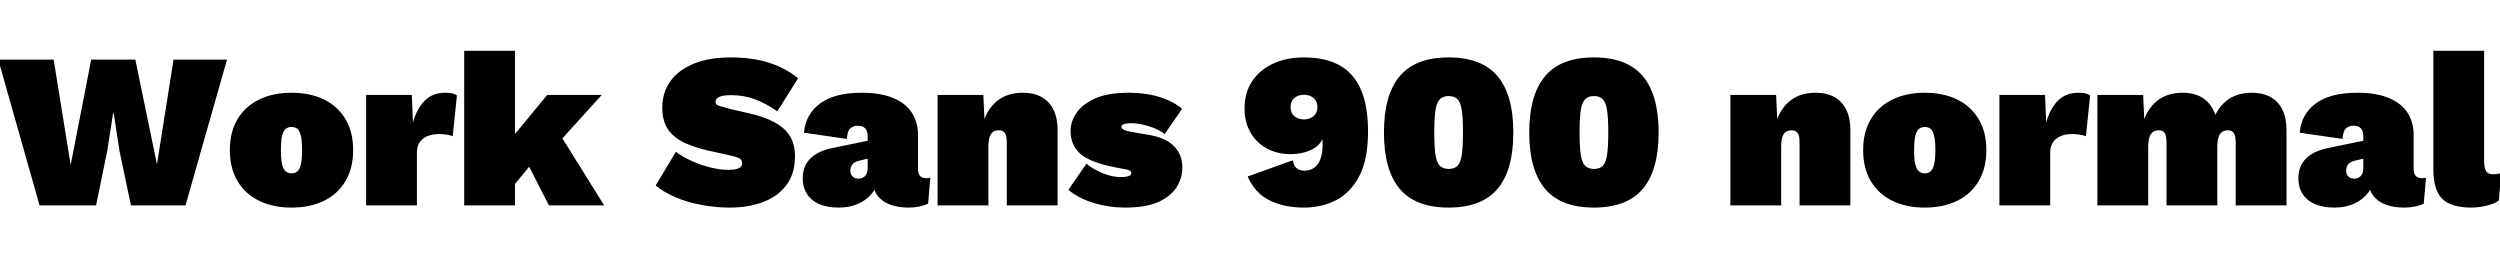 <svg xmlns="http://www.w3.org/2000/svg" xmlns:xlink="http://www.w3.org/1999/xlink" width="271.704" height="28.152"><path fill="black" d="M10.44 22.32L4.30 22.32L-0.19 6.48L5.83 6.48L7.68 17.93L9.91 6.48L14.71 6.48L17.06 17.86L18.86 6.48L24.67 6.48L20.16 22.32L14.23 22.32L12.98 16.37L12.36 12.31L12.29 12.31L11.66 16.37L10.44 22.32ZM31.68 10.08L31.68 10.08Q33.70 10.08 35.20 10.81Q36.70 11.54 37.54 12.94Q38.38 14.33 38.38 16.32L38.38 16.32Q38.38 18.29 37.54 19.69Q36.70 21.10 35.20 21.83Q33.70 22.56 31.68 22.56L31.68 22.56Q29.69 22.56 28.18 21.83Q26.66 21.10 25.82 19.69Q24.98 18.29 24.98 16.32L24.98 16.32Q24.98 14.33 25.82 12.94Q26.66 11.54 28.18 10.81Q29.69 10.08 31.68 10.08ZM31.68 13.80L31.68 13.80Q31.32 13.80 31.06 14.00Q30.79 14.21 30.66 14.76Q30.53 15.31 30.53 16.32L30.53 16.32Q30.53 17.33 30.66 17.87Q30.79 18.41 31.06 18.62Q31.32 18.84 31.68 18.84L31.68 18.84Q32.06 18.84 32.32 18.62Q32.57 18.41 32.70 17.87Q32.83 17.33 32.83 16.32L32.83 16.32Q32.83 15.31 32.70 14.76Q32.57 14.21 32.32 14.00Q32.06 13.80 31.68 13.80ZM45.31 22.32L39.79 22.32L39.79 10.32L44.76 10.32L44.88 13.32Q45.29 11.83 46.14 10.96Q46.99 10.08 48.41 10.08L48.41 10.08Q48.96 10.08 49.25 10.18Q49.54 10.27 49.66 10.37L49.66 10.37L49.20 14.81Q48.98 14.71 48.58 14.64Q48.17 14.57 47.69 14.57L47.69 14.57Q46.97 14.57 46.44 14.80Q45.91 15.02 45.61 15.46Q45.31 15.89 45.31 16.56L45.31 16.56L45.31 22.32ZM59.47 10.32L65.40 10.32L59.26 17.09L58.30 17.16L55.20 20.93L55.13 15.58L59.47 10.32ZM50.45 5.52L55.97 5.52L55.97 22.32L50.45 22.32L50.45 5.52ZM56.83 16.80L60.19 13.54L65.66 22.32L59.66 22.32L56.83 16.80ZM79.44 6.24L79.44 6.24Q81.72 6.24 83.53 6.80Q85.34 7.37 86.74 8.50L86.74 8.50L84.48 12.10Q83.35 11.30 82.12 10.82Q80.88 10.34 79.44 10.34L79.44 10.34Q78.82 10.34 78.44 10.44Q78.07 10.54 77.92 10.70Q77.76 10.87 77.76 11.09L77.76 11.09Q77.76 11.38 78.20 11.52Q78.65 11.66 79.32 11.83L79.32 11.83L81.50 12.34Q83.93 12.89 85.16 13.97Q86.40 15.05 86.40 16.97L86.40 16.97Q86.40 18.89 85.46 20.12Q84.53 21.36 82.93 21.96Q81.34 22.56 79.32 22.56L79.32 22.56Q77.81 22.56 76.30 22.28Q74.78 22.01 73.49 21.47Q72.19 20.93 71.26 20.16L71.26 20.16L73.46 16.49Q74.16 17.04 75.14 17.48Q76.13 17.93 77.18 18.19Q78.24 18.46 79.15 18.46L79.15 18.46Q79.73 18.46 80.06 18.36Q80.40 18.26 80.53 18.11Q80.66 17.95 80.66 17.74L80.66 17.74Q80.66 17.40 80.39 17.23Q80.11 17.06 79.39 16.90L79.39 16.90L76.99 16.37Q75.72 16.08 74.57 15.60Q73.42 15.12 72.70 14.20Q71.98 13.27 71.98 11.69L71.98 11.69Q71.98 10.06 72.85 8.83Q73.73 7.61 75.40 6.92Q77.06 6.24 79.44 6.24ZM94.30 18.31L94.30 14.83Q94.30 14.28 94.04 13.97Q93.79 13.66 93.26 13.66L93.26 13.66Q92.76 13.66 92.42 13.94Q92.09 14.23 92.04 15.10L92.04 15.10L87.38 14.42Q87.55 12.43 89.11 11.26Q90.67 10.08 93.65 10.08L93.65 10.08Q95.74 10.08 97.09 10.66Q98.45 11.23 99.11 12.26Q99.77 13.30 99.77 14.66L99.77 14.66L99.77 18.38Q99.77 19.37 100.70 19.37L100.70 19.37Q100.97 19.37 101.11 19.30L101.11 19.30L100.87 22.13Q99.98 22.56 98.74 22.56L98.74 22.56Q97.61 22.56 96.73 22.24Q95.86 21.91 95.36 21.25Q94.87 20.59 94.87 19.56L94.87 19.56L94.87 19.32L95.40 19.32Q95.38 20.23 94.81 20.96Q94.25 21.70 93.31 22.13Q92.38 22.56 91.18 22.56L91.18 22.56Q89.90 22.56 89.03 22.18Q88.15 21.79 87.70 21.07Q87.24 20.35 87.24 19.37L87.24 19.37Q87.24 18.05 88.08 17.22Q88.92 16.39 90.50 16.08L90.50 16.08L94.68 15.22L94.66 17.16L93.36 17.47Q92.86 17.59 92.64 17.87Q92.42 18.14 92.42 18.55L92.42 18.55Q92.42 18.94 92.66 19.18Q92.90 19.42 93.34 19.42L93.34 19.42Q93.53 19.42 93.71 19.34Q93.89 19.27 94.02 19.13Q94.15 18.98 94.22 18.78Q94.30 18.58 94.30 18.31L94.30 18.31ZM107.42 22.32L101.90 22.32L101.90 10.32L106.87 10.32L107.11 15.41L106.56 14.81Q106.73 13.32 107.30 12.26Q107.88 11.21 108.85 10.64Q109.82 10.08 111.17 10.08L111.17 10.08Q112.37 10.08 113.21 10.55Q114.05 11.02 114.49 11.92Q114.94 12.82 114.94 14.11L114.94 14.11L114.94 22.32L109.42 22.32L109.42 15.48Q109.42 14.71 109.20 14.44Q108.98 14.16 108.55 14.16L108.55 14.16Q108.17 14.16 107.92 14.34Q107.66 14.52 107.54 14.93Q107.42 15.34 107.42 15.98L107.42 15.98L107.42 22.32ZM122.30 22.56L122.30 22.56Q120.55 22.56 118.93 22.08Q117.31 21.60 116.11 20.64L116.11 20.64L118.08 17.78Q118.73 18.36 119.78 18.80Q120.84 19.25 121.90 19.25L121.90 19.25Q122.30 19.25 122.63 19.15Q122.95 19.06 122.95 18.82L122.95 18.82Q122.95 18.62 122.77 18.53Q122.59 18.43 121.99 18.34L121.99 18.34L121.13 18.17Q118.51 17.66 117.43 16.73Q116.35 15.79 116.35 14.21L116.35 14.21Q116.35 13.22 116.99 12.28Q117.62 11.33 119.02 10.70Q120.41 10.08 122.69 10.08L122.69 10.08Q124.56 10.08 126.05 10.55Q127.54 11.02 128.47 11.83L128.47 11.83L126.58 14.57Q125.90 14.04 124.86 13.72Q123.82 13.39 122.95 13.39L122.95 13.39Q122.57 13.39 122.33 13.44Q122.09 13.49 121.98 13.57Q121.87 13.66 121.87 13.78L121.87 13.78Q121.87 13.94 122.11 14.09Q122.35 14.23 123.05 14.35L123.05 14.35L124.75 14.64Q126.70 14.95 127.60 15.89Q128.50 16.82 128.50 18.19L128.50 18.19Q128.50 19.37 127.86 20.36Q127.22 21.36 125.87 21.96Q124.51 22.56 122.30 22.56ZM141.72 6.24L141.72 6.24Q144.02 6.24 145.57 7.09Q147.12 7.94 147.90 9.72Q148.68 11.50 148.68 14.30L148.68 14.30Q148.68 17.33 147.73 19.14Q146.78 20.95 145.20 21.76Q143.62 22.56 141.72 22.56L141.72 22.56Q139.58 22.56 137.99 21.78Q136.39 21 135.60 19.18L135.60 19.18L140.50 17.42Q140.59 17.98 140.90 18.26Q141.22 18.55 141.77 18.55L141.77 18.55Q142.20 18.55 142.56 18.38Q142.92 18.22 143.18 17.88Q143.45 17.54 143.59 17.02Q143.74 16.49 143.74 15.74L143.74 15.74Q143.74 15.62 143.74 15.52Q143.74 15.41 143.74 15.24L143.74 15.24L143.66 15.24Q143.42 15.72 142.91 16.06Q142.39 16.39 141.72 16.57Q141.05 16.75 140.26 16.75L140.26 16.75Q138.82 16.75 137.69 16.14Q136.56 15.53 135.91 14.41Q135.26 13.30 135.26 11.81L135.26 11.81Q135.26 10.06 136.09 8.82Q136.92 7.58 138.37 6.91Q139.82 6.24 141.72 6.24ZM141.72 10.30L141.72 10.30Q141.10 10.30 140.68 10.64Q140.26 10.99 140.26 11.64L140.26 11.64Q140.26 12.29 140.68 12.64Q141.10 12.98 141.72 12.98L141.72 12.98Q142.10 12.98 142.44 12.83Q142.78 12.67 142.98 12.37Q143.18 12.07 143.18 11.64L143.18 11.64Q143.18 11.21 142.98 10.91Q142.78 10.61 142.44 10.45Q142.10 10.30 141.72 10.30ZM157.44 22.56L157.44 22.56Q153.84 22.56 152.12 20.52Q150.41 18.48 150.41 14.40L150.41 14.40Q150.41 10.32 152.12 8.28Q153.84 6.24 157.44 6.24L157.44 6.24Q161.04 6.24 162.76 8.28Q164.47 10.32 164.47 14.40L164.47 14.40Q164.47 18.48 162.76 20.52Q161.04 22.56 157.44 22.56ZM157.44 18.36L157.44 18.36Q158.06 18.36 158.40 18.02Q158.74 17.69 158.87 16.82Q159.00 15.96 159.00 14.40L159.00 14.40Q159.00 12.84 158.87 11.98Q158.74 11.11 158.40 10.78Q158.06 10.44 157.44 10.44L157.44 10.44Q156.84 10.44 156.49 10.78Q156.14 11.11 156.01 11.98Q155.88 12.84 155.88 14.40L155.88 14.40Q155.88 15.96 156.01 16.82Q156.14 17.69 156.49 18.02Q156.84 18.36 157.44 18.36ZM173.23 22.56L173.23 22.56Q169.63 22.56 167.92 20.52Q166.20 18.48 166.20 14.40L166.20 14.40Q166.20 10.32 167.92 8.28Q169.63 6.24 173.23 6.24L173.23 6.24Q176.83 6.24 178.55 8.28Q180.26 10.32 180.26 14.40L180.26 14.40Q180.26 18.48 178.55 20.52Q176.83 22.56 173.23 22.56ZM173.23 18.36L173.23 18.36Q173.86 18.36 174.19 18.02Q174.53 17.69 174.66 16.82Q174.79 15.96 174.79 14.40L174.79 14.40Q174.79 12.84 174.66 11.98Q174.53 11.11 174.19 10.78Q173.86 10.44 173.23 10.44L173.23 10.44Q172.63 10.44 172.28 10.78Q171.94 11.11 171.80 11.98Q171.67 12.84 171.67 14.40L171.67 14.40Q171.67 15.96 171.80 16.82Q171.94 17.69 172.28 18.02Q172.63 18.36 173.23 18.36ZM193.58 22.32L188.06 22.32L188.06 10.32L193.03 10.32L193.27 15.41L192.72 14.81Q192.89 13.32 193.46 12.26Q194.04 11.21 195.01 10.64Q195.98 10.08 197.33 10.08L197.33 10.08Q198.53 10.08 199.37 10.55Q200.21 11.02 200.65 11.92Q201.10 12.82 201.10 14.11L201.10 14.11L201.10 22.32L195.58 22.32L195.58 15.48Q195.58 14.71 195.36 14.44Q195.14 14.16 194.71 14.16L194.71 14.16Q194.33 14.16 194.08 14.34Q193.82 14.52 193.70 14.93Q193.58 15.34 193.58 15.98L193.58 15.98L193.58 22.32ZM209.18 10.08L209.18 10.08Q211.20 10.08 212.70 10.81Q214.20 11.54 215.04 12.94Q215.88 14.33 215.88 16.32L215.88 16.32Q215.88 18.29 215.04 19.69Q214.20 21.10 212.70 21.83Q211.20 22.56 209.18 22.56L209.18 22.56Q207.19 22.56 205.68 21.83Q204.17 21.10 203.33 19.69Q202.49 18.29 202.49 16.32L202.49 16.32Q202.49 14.33 203.33 12.94Q204.17 11.54 205.68 10.81Q207.19 10.08 209.18 10.08ZM209.18 13.80L209.18 13.80Q208.82 13.80 208.56 14.00Q208.30 14.21 208.16 14.76Q208.03 15.31 208.03 16.32L208.03 16.32Q208.03 17.33 208.16 17.87Q208.30 18.41 208.56 18.62Q208.82 18.84 209.18 18.84L209.18 18.84Q209.57 18.84 209.82 18.62Q210.07 18.41 210.20 17.87Q210.34 17.33 210.34 16.32L210.34 16.32Q210.34 15.31 210.20 14.76Q210.07 14.21 209.82 14.00Q209.57 13.80 209.18 13.80ZM222.82 22.32L217.30 22.32L217.30 10.32L222.26 10.32L222.38 13.32Q222.79 11.83 223.64 10.96Q224.50 10.08 225.91 10.08L225.91 10.08Q226.46 10.08 226.75 10.18Q227.04 10.27 227.16 10.37L227.16 10.37L226.70 14.81Q226.49 14.71 226.08 14.64Q225.67 14.57 225.19 14.57L225.19 14.57Q224.47 14.57 223.94 14.80Q223.42 15.02 223.12 15.46Q222.82 15.89 222.82 16.56L222.82 16.56L222.82 22.32ZM233.47 22.32L227.95 22.32L227.95 10.32L232.92 10.32L233.04 12.94Q233.57 11.57 234.62 10.82Q235.68 10.08 237.22 10.08L237.22 10.08Q238.58 10.08 239.48 10.70Q240.38 11.33 240.77 12.48L240.77 12.48Q241.15 11.71 241.72 11.17Q242.28 10.63 243.04 10.36Q243.79 10.08 244.73 10.08L244.73 10.08Q245.93 10.08 246.77 10.55Q247.61 11.02 248.05 11.92Q248.50 12.82 248.50 14.11L248.50 14.11L248.50 22.32L242.98 22.32L242.98 15.55Q242.98 14.74 242.77 14.45Q242.57 14.16 242.14 14.16L242.14 14.16Q241.75 14.16 241.49 14.35Q241.22 14.54 241.10 14.96Q240.98 15.38 240.98 16.03L240.98 16.03L240.98 22.32L235.46 22.32L235.46 15.55Q235.46 14.74 235.26 14.45Q235.06 14.16 234.62 14.16L234.62 14.16Q234.24 14.16 233.98 14.35Q233.71 14.54 233.59 14.96Q233.47 15.38 233.47 16.03L233.47 16.03L233.47 22.32ZM256.85 18.31L256.85 14.83Q256.85 14.28 256.60 13.97Q256.34 13.66 255.82 13.66L255.82 13.66Q255.31 13.66 254.98 13.94Q254.64 14.23 254.59 15.10L254.59 15.10L249.94 14.42Q250.10 12.43 251.66 11.26Q253.22 10.08 256.20 10.08L256.20 10.08Q258.29 10.08 259.64 10.66Q261 11.23 261.66 12.26Q262.32 13.30 262.32 14.66L262.32 14.66L262.32 18.38Q262.32 19.37 263.26 19.37L263.26 19.37Q263.52 19.37 263.66 19.30L263.66 19.30L263.42 22.13Q262.54 22.56 261.29 22.56L261.29 22.56Q260.16 22.56 259.28 22.24Q258.41 21.91 257.92 21.25Q257.42 20.59 257.42 19.56L257.42 19.56L257.42 19.32L257.95 19.32Q257.93 20.23 257.36 20.96Q256.80 21.70 255.86 22.13Q254.93 22.56 253.73 22.56L253.73 22.56Q252.46 22.56 251.58 22.18Q250.70 21.79 250.25 21.07Q249.79 20.35 249.79 19.37L249.79 19.37Q249.79 18.05 250.63 17.22Q251.47 16.39 253.06 16.08L253.06 16.08L257.23 15.22L257.21 17.16L255.91 17.47Q255.41 17.59 255.19 17.87Q254.98 18.14 254.98 18.55L254.98 18.55Q254.98 18.94 255.22 19.18Q255.46 19.42 255.89 19.42L255.89 19.42Q256.08 19.42 256.26 19.34Q256.44 19.27 256.57 19.13Q256.70 18.98 256.78 18.78Q256.85 18.58 256.85 18.31L256.85 18.31ZM264.46 5.52L269.98 5.52L269.98 17.54Q269.98 18.26 270.19 18.60Q270.41 18.94 270.96 18.94L270.96 18.94Q271.22 18.94 271.43 18.90Q271.63 18.86 271.82 18.82L271.82 18.82L271.58 21.79Q271.13 22.13 270.28 22.34Q269.42 22.56 268.61 22.56L268.61 22.56Q266.38 22.56 265.42 21.60Q264.46 20.64 264.46 18.38L264.46 18.38L264.46 5.52Z"/></svg>